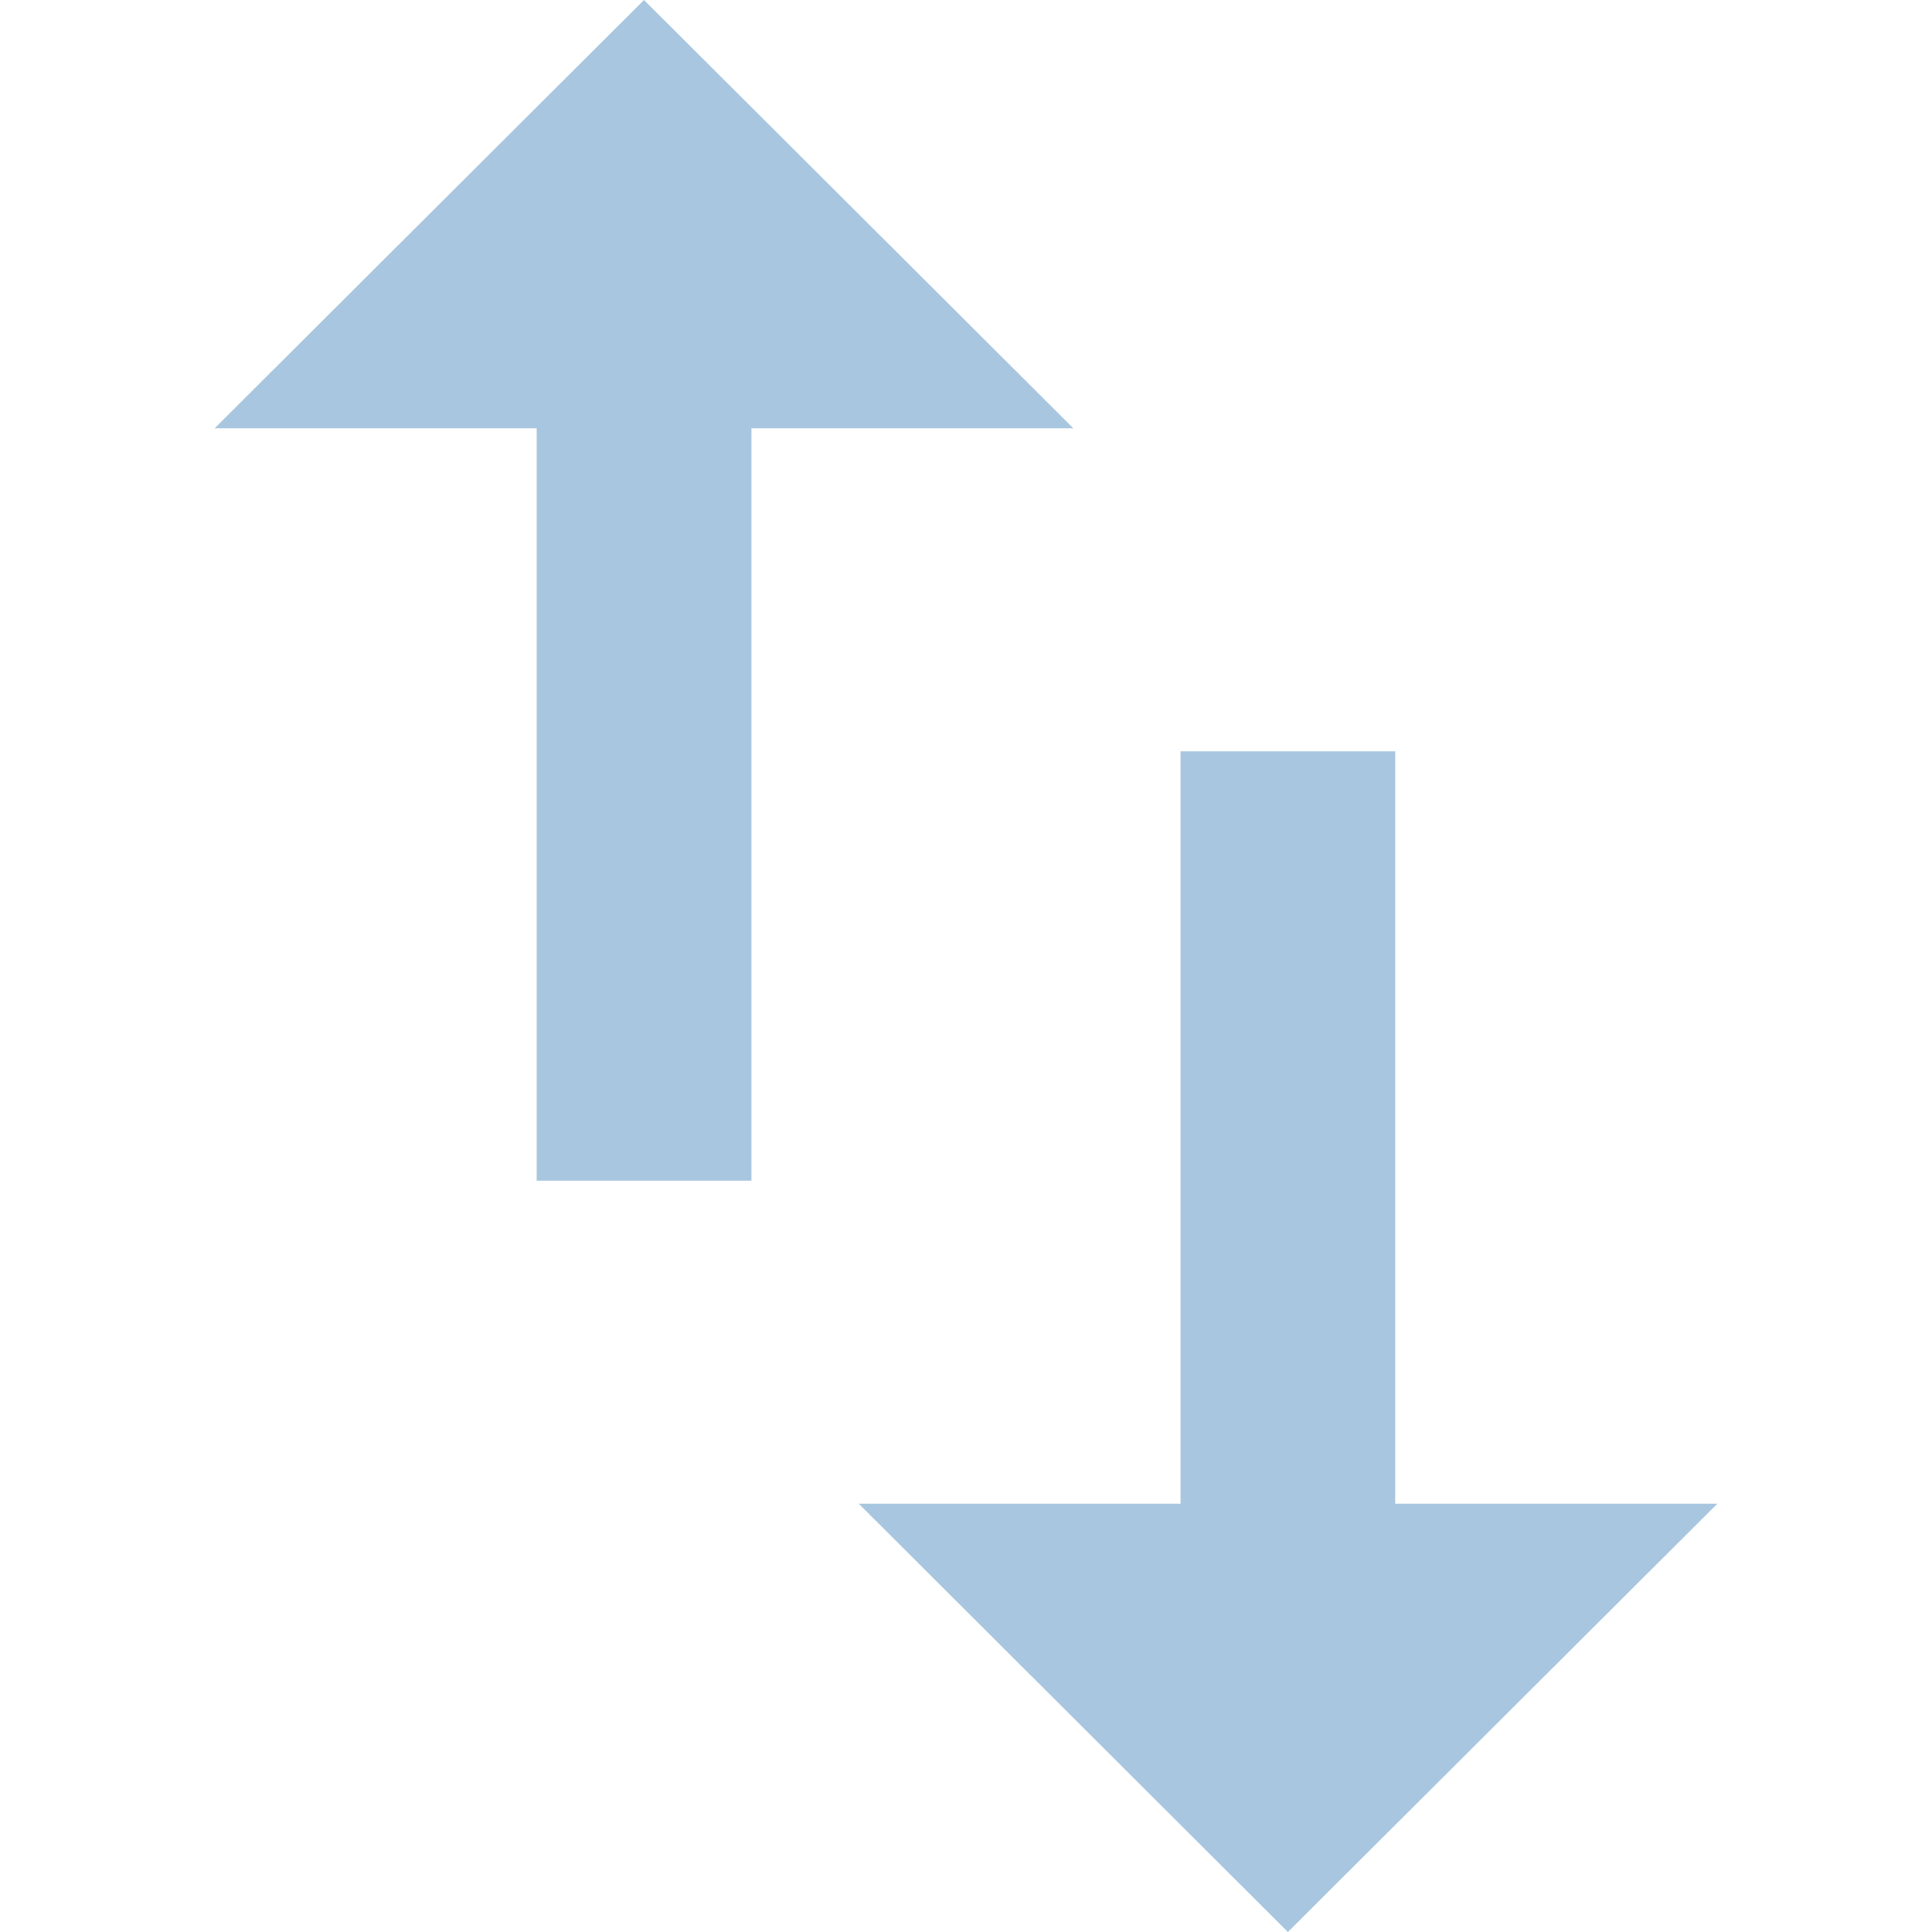 <?xml version="1.0" encoding="UTF-8"?>
<svg width="18px" height="18px" viewBox="0 0 18 18" version="1.1" xmlns="http://www.w3.org/2000/svg" xmlns:xlink="http://www.w3.org/1999/xlink">
    <!-- Generator: Sketch 46.2 (44496) - http://www.bohemiancoding.com/sketch -->
    <title>icon_up_down_grey</title>
    <desc>Created with Sketch.</desc>
    <defs></defs>
    <g id="样式整理概览" stroke="none" stroke-width="1" fill="none" fill-rule="evenodd">
        <g id="组件2-图标-弹出消息框" transform="translate(-790, -540)" fill="#A8C6DF">
            <g id="图标2" transform="translate(100, 226)">
                <g id="普通图标-18px" transform="translate(30, 275)">
                    <g id="灰" transform="translate(79, 0)">
                        <g id="Icons-Grey-/-Up-Down" transform="translate(581, 39)">
                            <path d="M6,0 L2,3.99 L5,3.99 L5,11 L7.001,11 L7.001,3.99 L10,3.99 L6,0 Z M10.999,7 L10.999,14.01 L8.001,14.01 L11.999,18 L16,14.01 L12.999,14.01 L12.999,7 L10.999,7 Z" id="Icon"></path>
                        </g>
                    </g>
                </g>
            </g>
        </g>
    </g>
</svg>